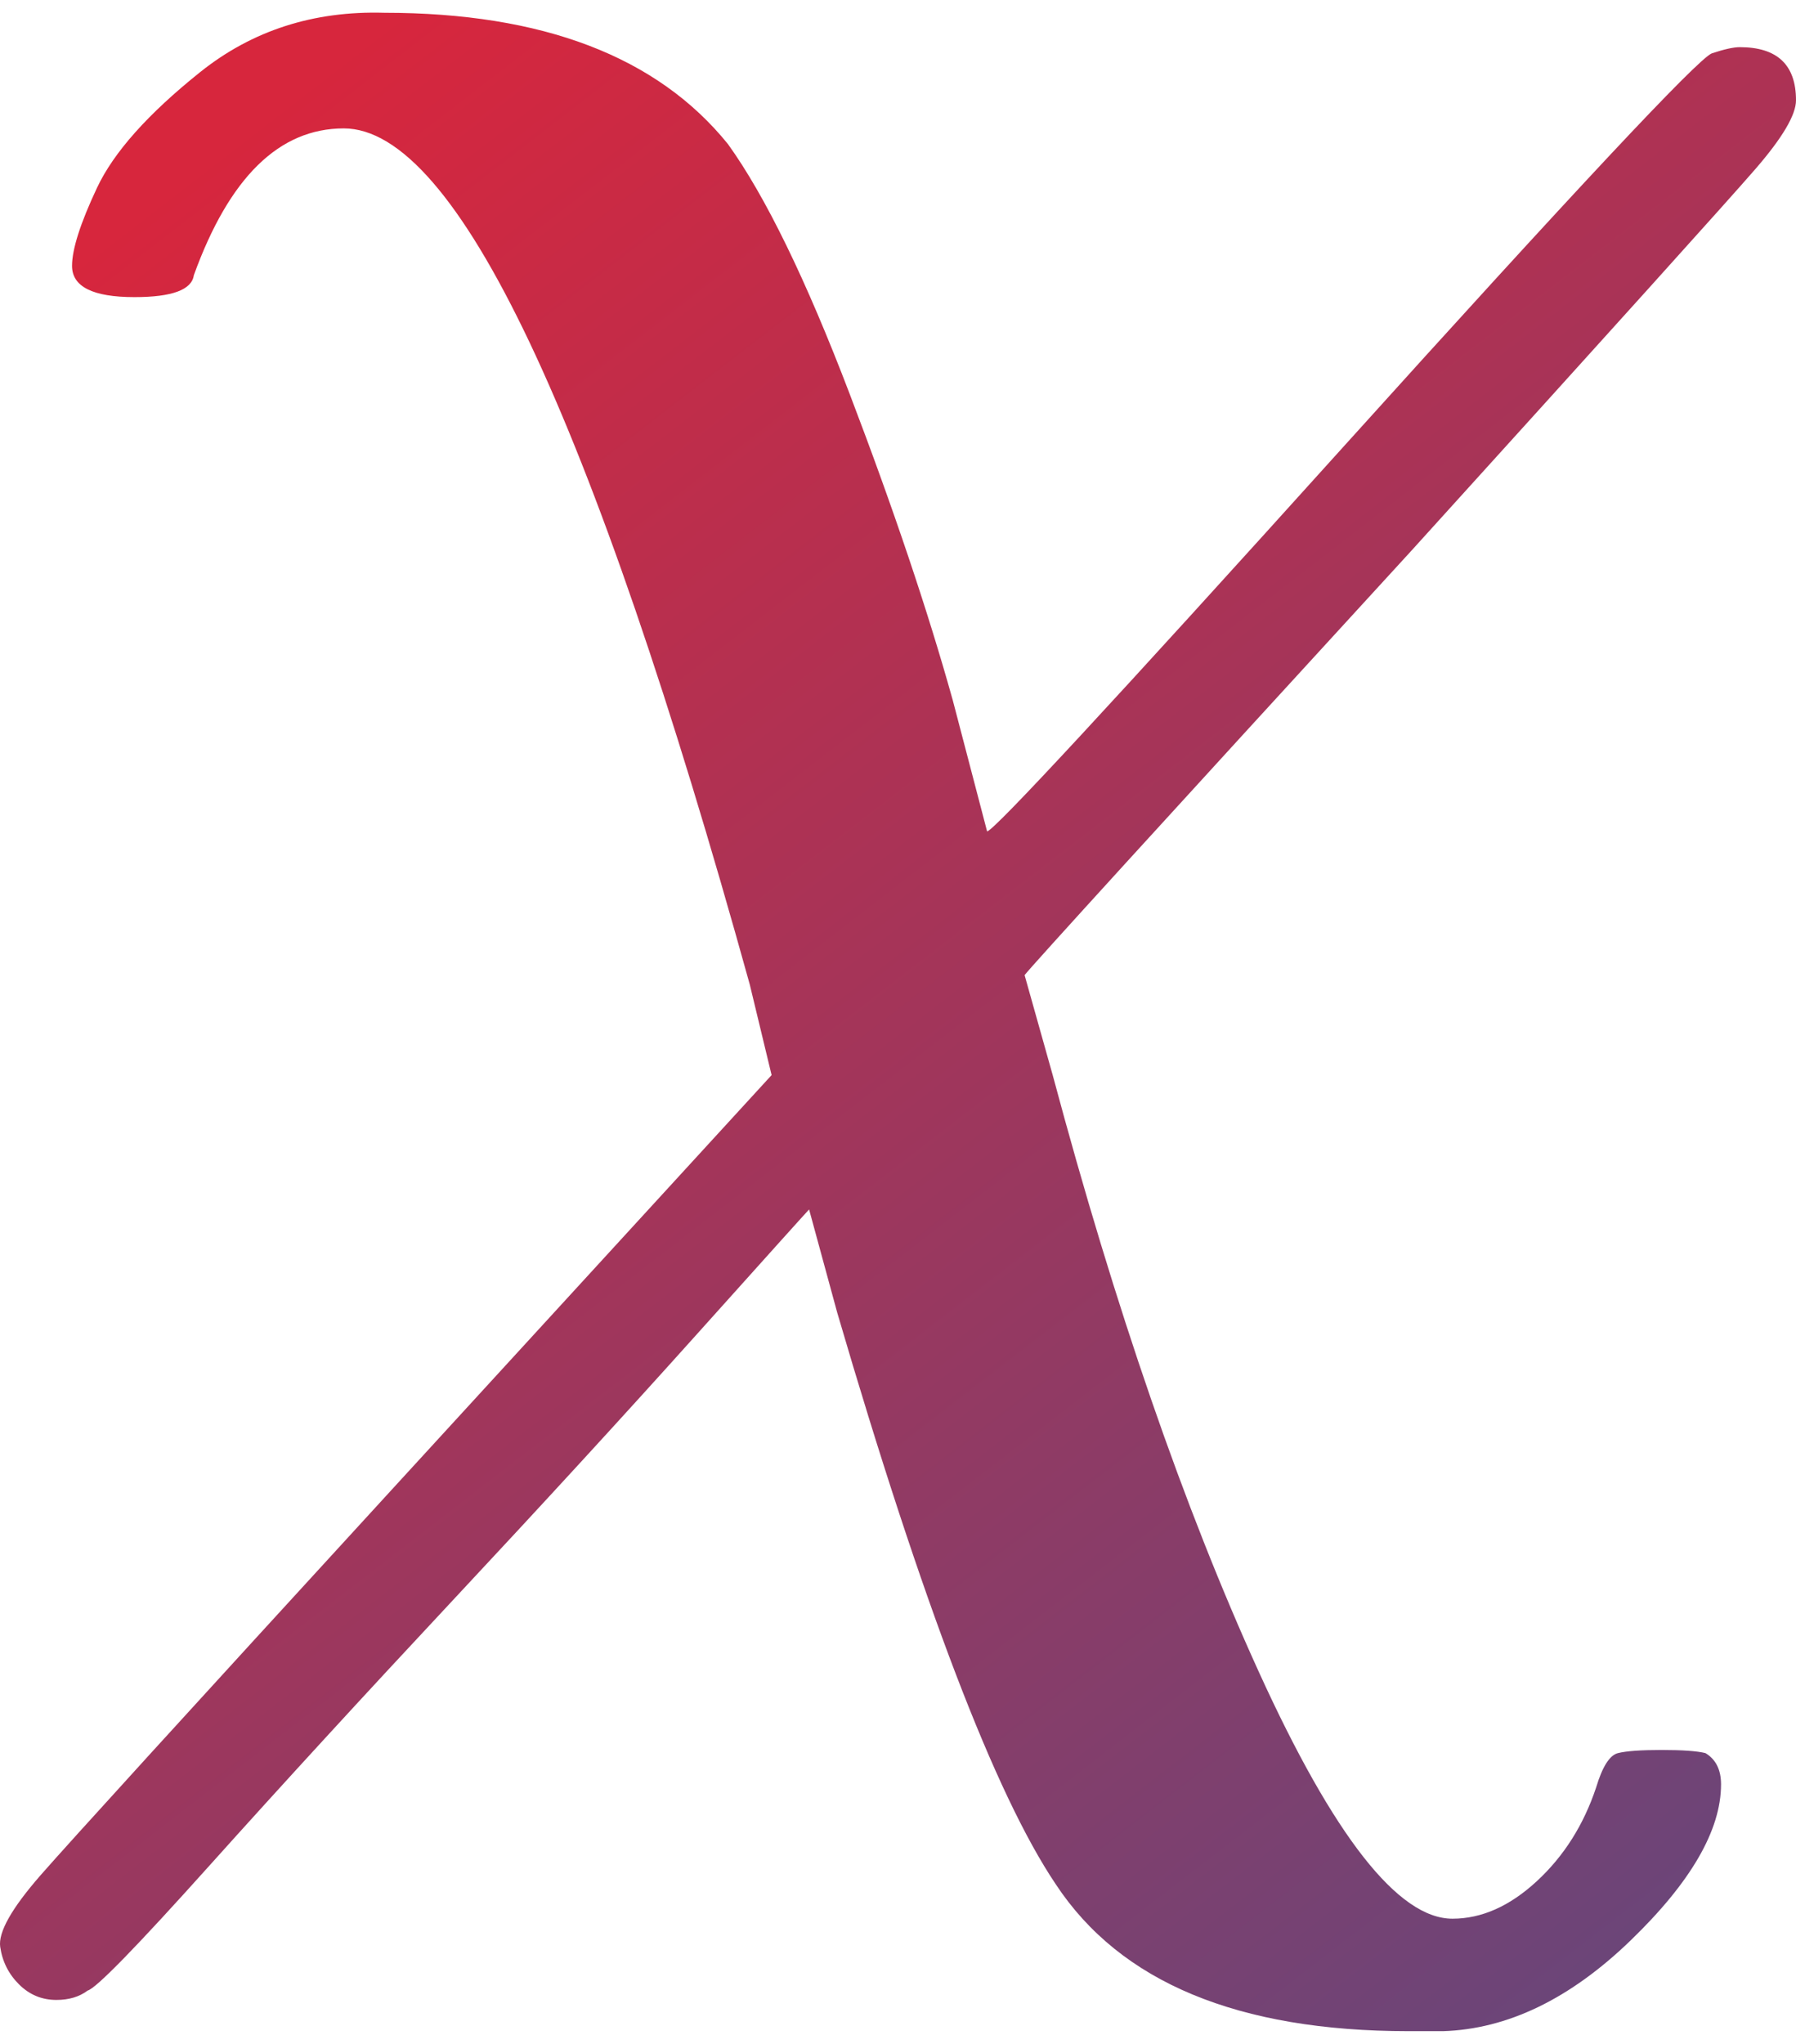 <?xml version="1.0" encoding="UTF-8" standalone="no"?><svg width='80' height='91' viewBox='0 0 80 91' fill='none' xmlns='http://www.w3.org/2000/svg'>
<path d='M76.661 79.447C76.661 81.488 75.317 83.806 72.627 86.403C69.937 89 67.155 90.344 64.28 90.437H62.75C55.145 90.437 49.905 88.258 47.03 83.899C44.34 79.911 41.094 71.425 37.292 58.441L36.04 53.85C35.947 53.943 34.278 55.798 31.032 59.415C27.786 63.032 24.169 66.973 20.181 71.24C16.193 75.506 12.576 79.447 9.33 83.064C6.084 86.681 4.275 88.536 3.904 88.629C3.534 88.907 3.07 89.046 2.513 89.046C1.864 89.046 1.308 88.814 0.844 88.35C0.38 87.887 0.102 87.33 0.009 86.681C-0.083 86.032 0.519 84.965 1.818 83.481C3.116 81.998 8.356 76.248 17.538 66.231L34.37 47.868L33.397 43.834C26.348 18.422 20.32 5.717 15.312 5.717C12.437 5.717 10.211 7.896 8.634 12.255C8.542 12.904 7.661 13.229 5.991 13.229C4.136 13.229 3.209 12.765 3.209 11.838C3.209 11.096 3.58 9.936 4.322 8.36C5.064 6.783 6.594 5.067 8.913 3.213C11.231 1.358 13.967 0.477 17.12 0.569C24.169 0.569 29.27 2.517 32.423 6.412C34.092 8.731 35.901 12.441 37.848 17.541C39.796 22.642 41.326 27.187 42.439 31.175L43.969 37.017C44.248 37.017 49.534 31.314 59.828 19.906C70.123 8.499 75.595 2.656 76.244 2.378C76.8 2.192 77.218 2.1 77.496 2.1C79.165 2.1 80 2.888 80 4.465C80 5.114 79.397 6.134 78.192 7.525C76.986 8.916 71.885 14.574 62.889 24.497C51.667 36.739 45.917 43.046 45.639 43.417L46.891 47.868C49.673 58.255 52.734 67.112 56.072 74.439C59.411 81.766 62.286 85.429 64.697 85.429C65.996 85.429 67.248 84.873 68.454 83.76C69.659 82.647 70.54 81.256 71.097 79.586C71.375 78.659 71.7 78.149 72.07 78.056C72.442 77.963 73.091 77.917 74.018 77.917C74.945 77.917 75.595 77.963 75.966 78.056C76.429 78.334 76.661 78.798 76.661 79.447Z' fill='url(#paint0_linear_13_225)'/>
<defs>
<linearGradient id='paint0_linear_13_225' x1='8.642' y1='7.476' x2='85.07' y2='106.478' gradientUnits='userSpaceOnUse'>
<stop stop-color='#D7263D'/>
<stop offset='1' stop-color='#534C86'/>
</linearGradient>
</defs>
</svg>
